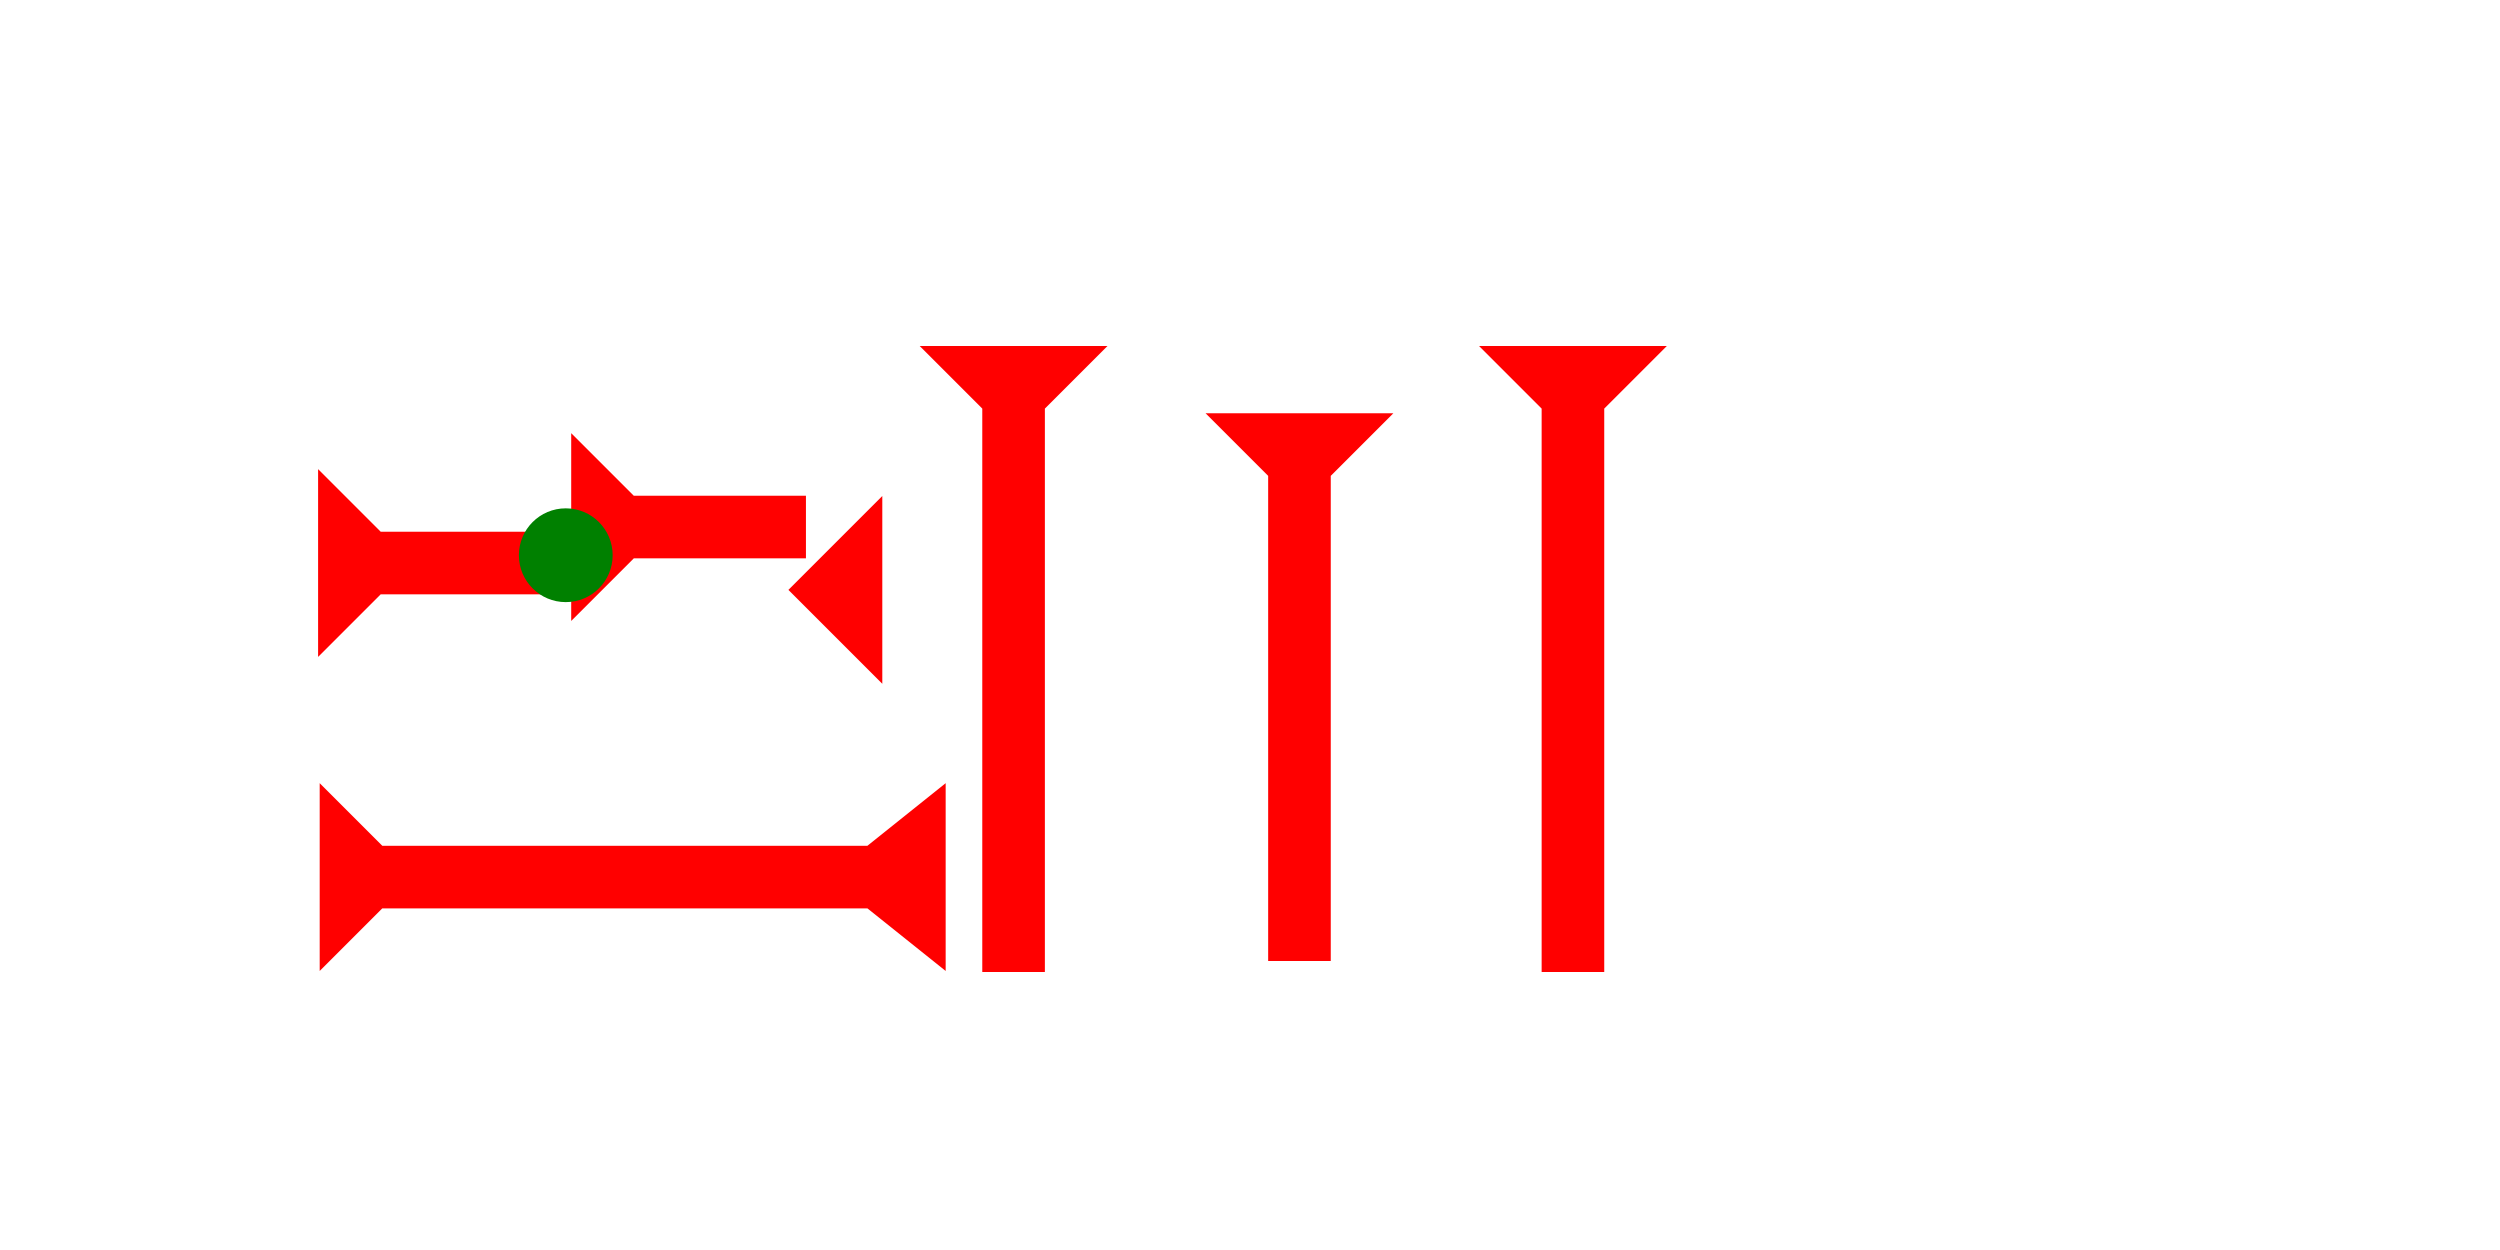 <?xml version="1.0" encoding="UTF-8" standalone="no"?>
<svg
   xmlns:dc="http://purl.org/dc/elements/1.1/"
   xmlns:cc="http://creativecommons.org/ns#"
   xmlns:rdf="http://www.w3.org/1999/02/22-rdf-syntax-ns#"
   xmlns:svg="http://www.w3.org/2000/svg"
   xmlns="http://www.w3.org/2000/svg"
   width="160"
   height="80"
   viewBox="0 0 42.333 21.167"
   version="1.1"
   id="svg8">
  <defs
     id="defs2" />
  <g
     id="layer1">
    <g
       id="g857-5"
       transform="matrix(0.265,0,0,0.265,15.573,5.859)">
      <title
         id="title853-1">Down Vertical Mark, DV</title>
      <polygon
         points="8,40 4,40 4,4 0,0 12,0 8,4 "
         style="fill:#ff0000"
         id="polygon855-8" />
    </g>
    <g
       id="g891"
       transform="matrix(0.265,0,0,0.265,25.045,5.859)">
      <title
         id="title887">Down Vertical Mark, DV</title>
      <polygon
         points="12,0 8,4 8,40 4,40 4,4 0,0 "
         style="fill:#ff0000"
         id="polygon889" />
    </g>
    <g
       id="g897"
       transform="matrix(0.265,0,0,0.265,20.414,6.15)">
      <title
         id="title893">Down Vertical Mark, DV</title>
      <polygon
         points="8,4 8,35 4,35 4,4 0,0 12,0 "
         style="fill:#ff0000"
         id="polygon895"
         transform="translate(0,3.2)" />
    </g>
    <g
       id="g940"
       transform="matrix(0,-0.265,0.265,0,5.386,11.124)">
      <title
         id="title936">Right Horizontal Mark, RH</title>
      <polygon
         points="4,4 0,0 12,0 8,4 8,15 4,15 "
         style="fill:#ff0000"
         id="polygon938" />
    </g>
    <polygon
       points="8,35 12,40 0,40 4,35 4,4 0,0 12,0 8,4 "
       style="fill:#ff0000"
       id="polygon1002"
       transform="matrix(0,-0.265,0.265,0,5.413,16.442)">
      <title
         id="title1050">Right Horizontal Barbell Mark, RHBB</title>
    </polygon>
    <g
       id="g1020"
       transform="matrix(0,-0.265,0.265,0,9.672,10.515)">
      <title
         id="title1016">Right Horizontal Mark, RH</title>
      <polygon
         points="8,15 4,15 4,4 0,0 12,0 8,4 "
         style="fill:#ff0000"
         id="polygon1018" />
    </g>
    <circle
       style="fill:#008000;fill-rule:evenodd;stroke-width:0.265"
       id="circle964"
       cx="9.58"
       cy="9.402"
       r="0.794">
      <title
         id="title986">Horizontal 2 Touch Connector, H2T</title>
    </circle>
    <polygon
       points="0,6 6,0 6,12 "
       style="fill:#ff0000"
       id="polygon1034"
       transform="matrix(0.265,0,0,0.265,13.35,8.399)">
      <title
         id="title1048">Heel Mark, HE</title>
    </polygon>
  </g>
</svg>
